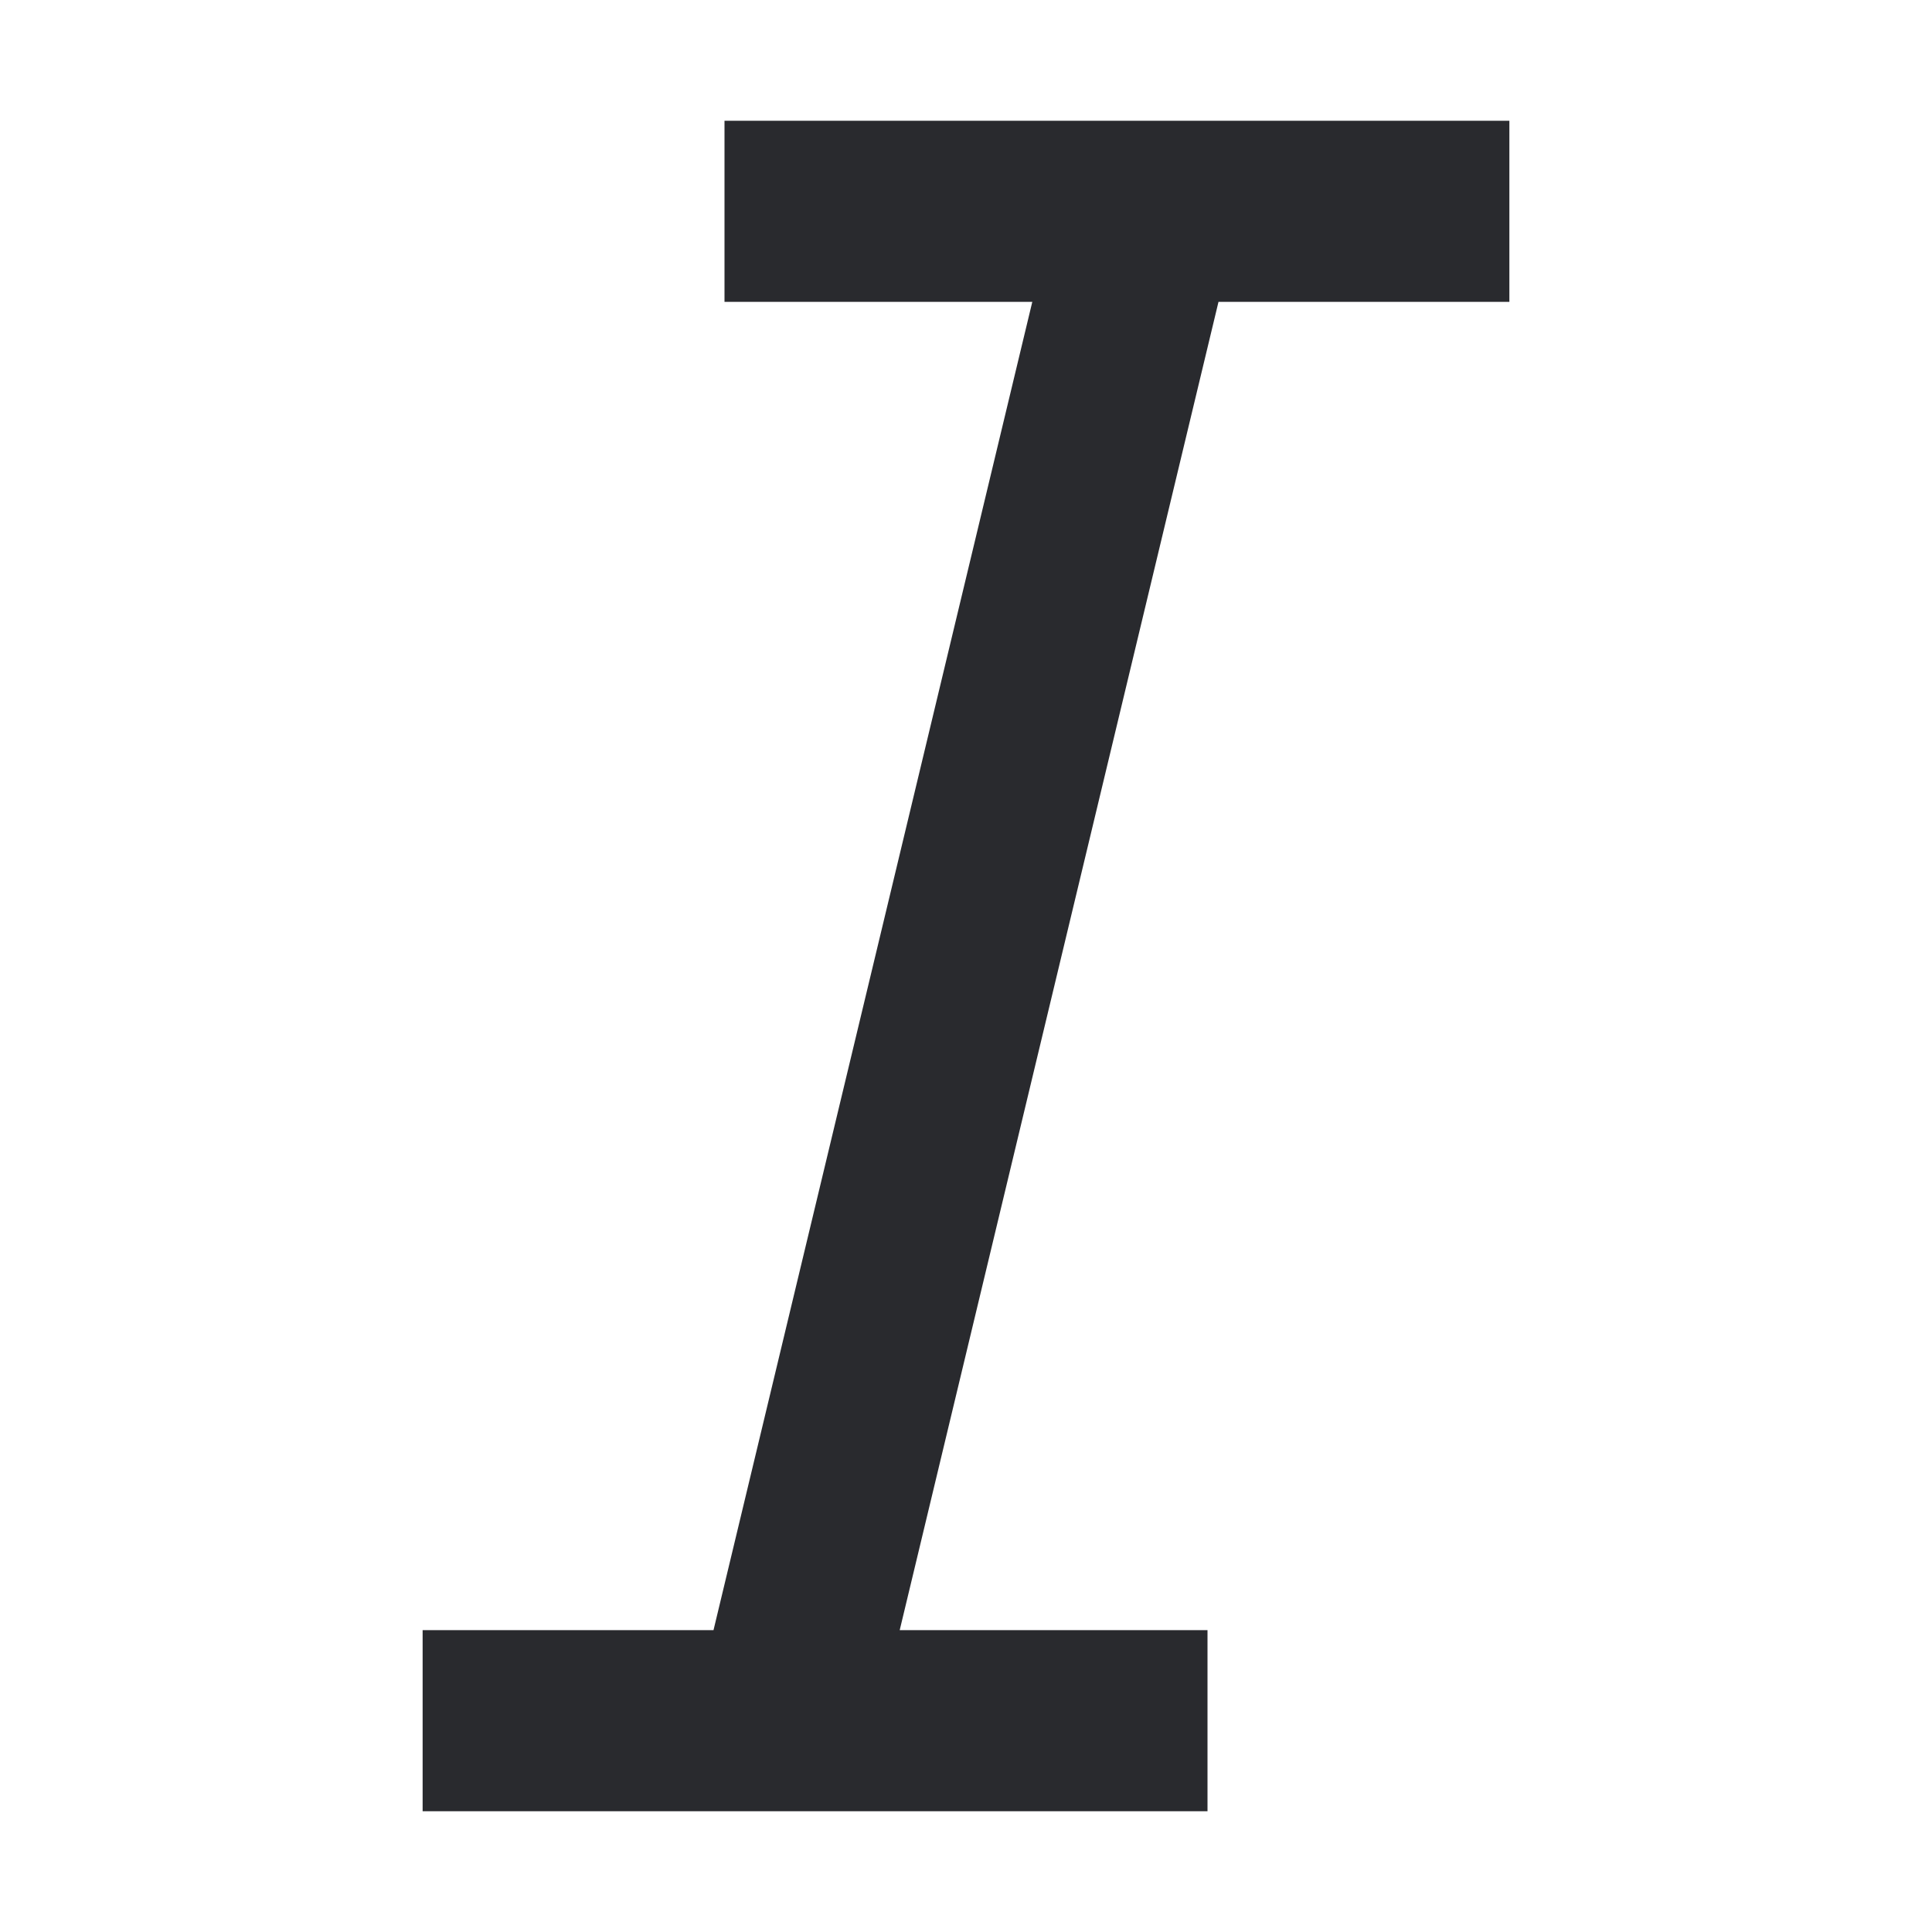 <svg width="16" height="16" viewBox="0 0 16 16" fill="none" xmlns="http://www.w3.org/2000/svg">
<path fill-rule="evenodd" clip-rule="evenodd" d="M6 1H12.5V2.5H10.091L7.451 13.5H10V15H3.5V13.5H5.909L8.549 2.5H6V1Z" fill="#292A2E"/>
</svg>
